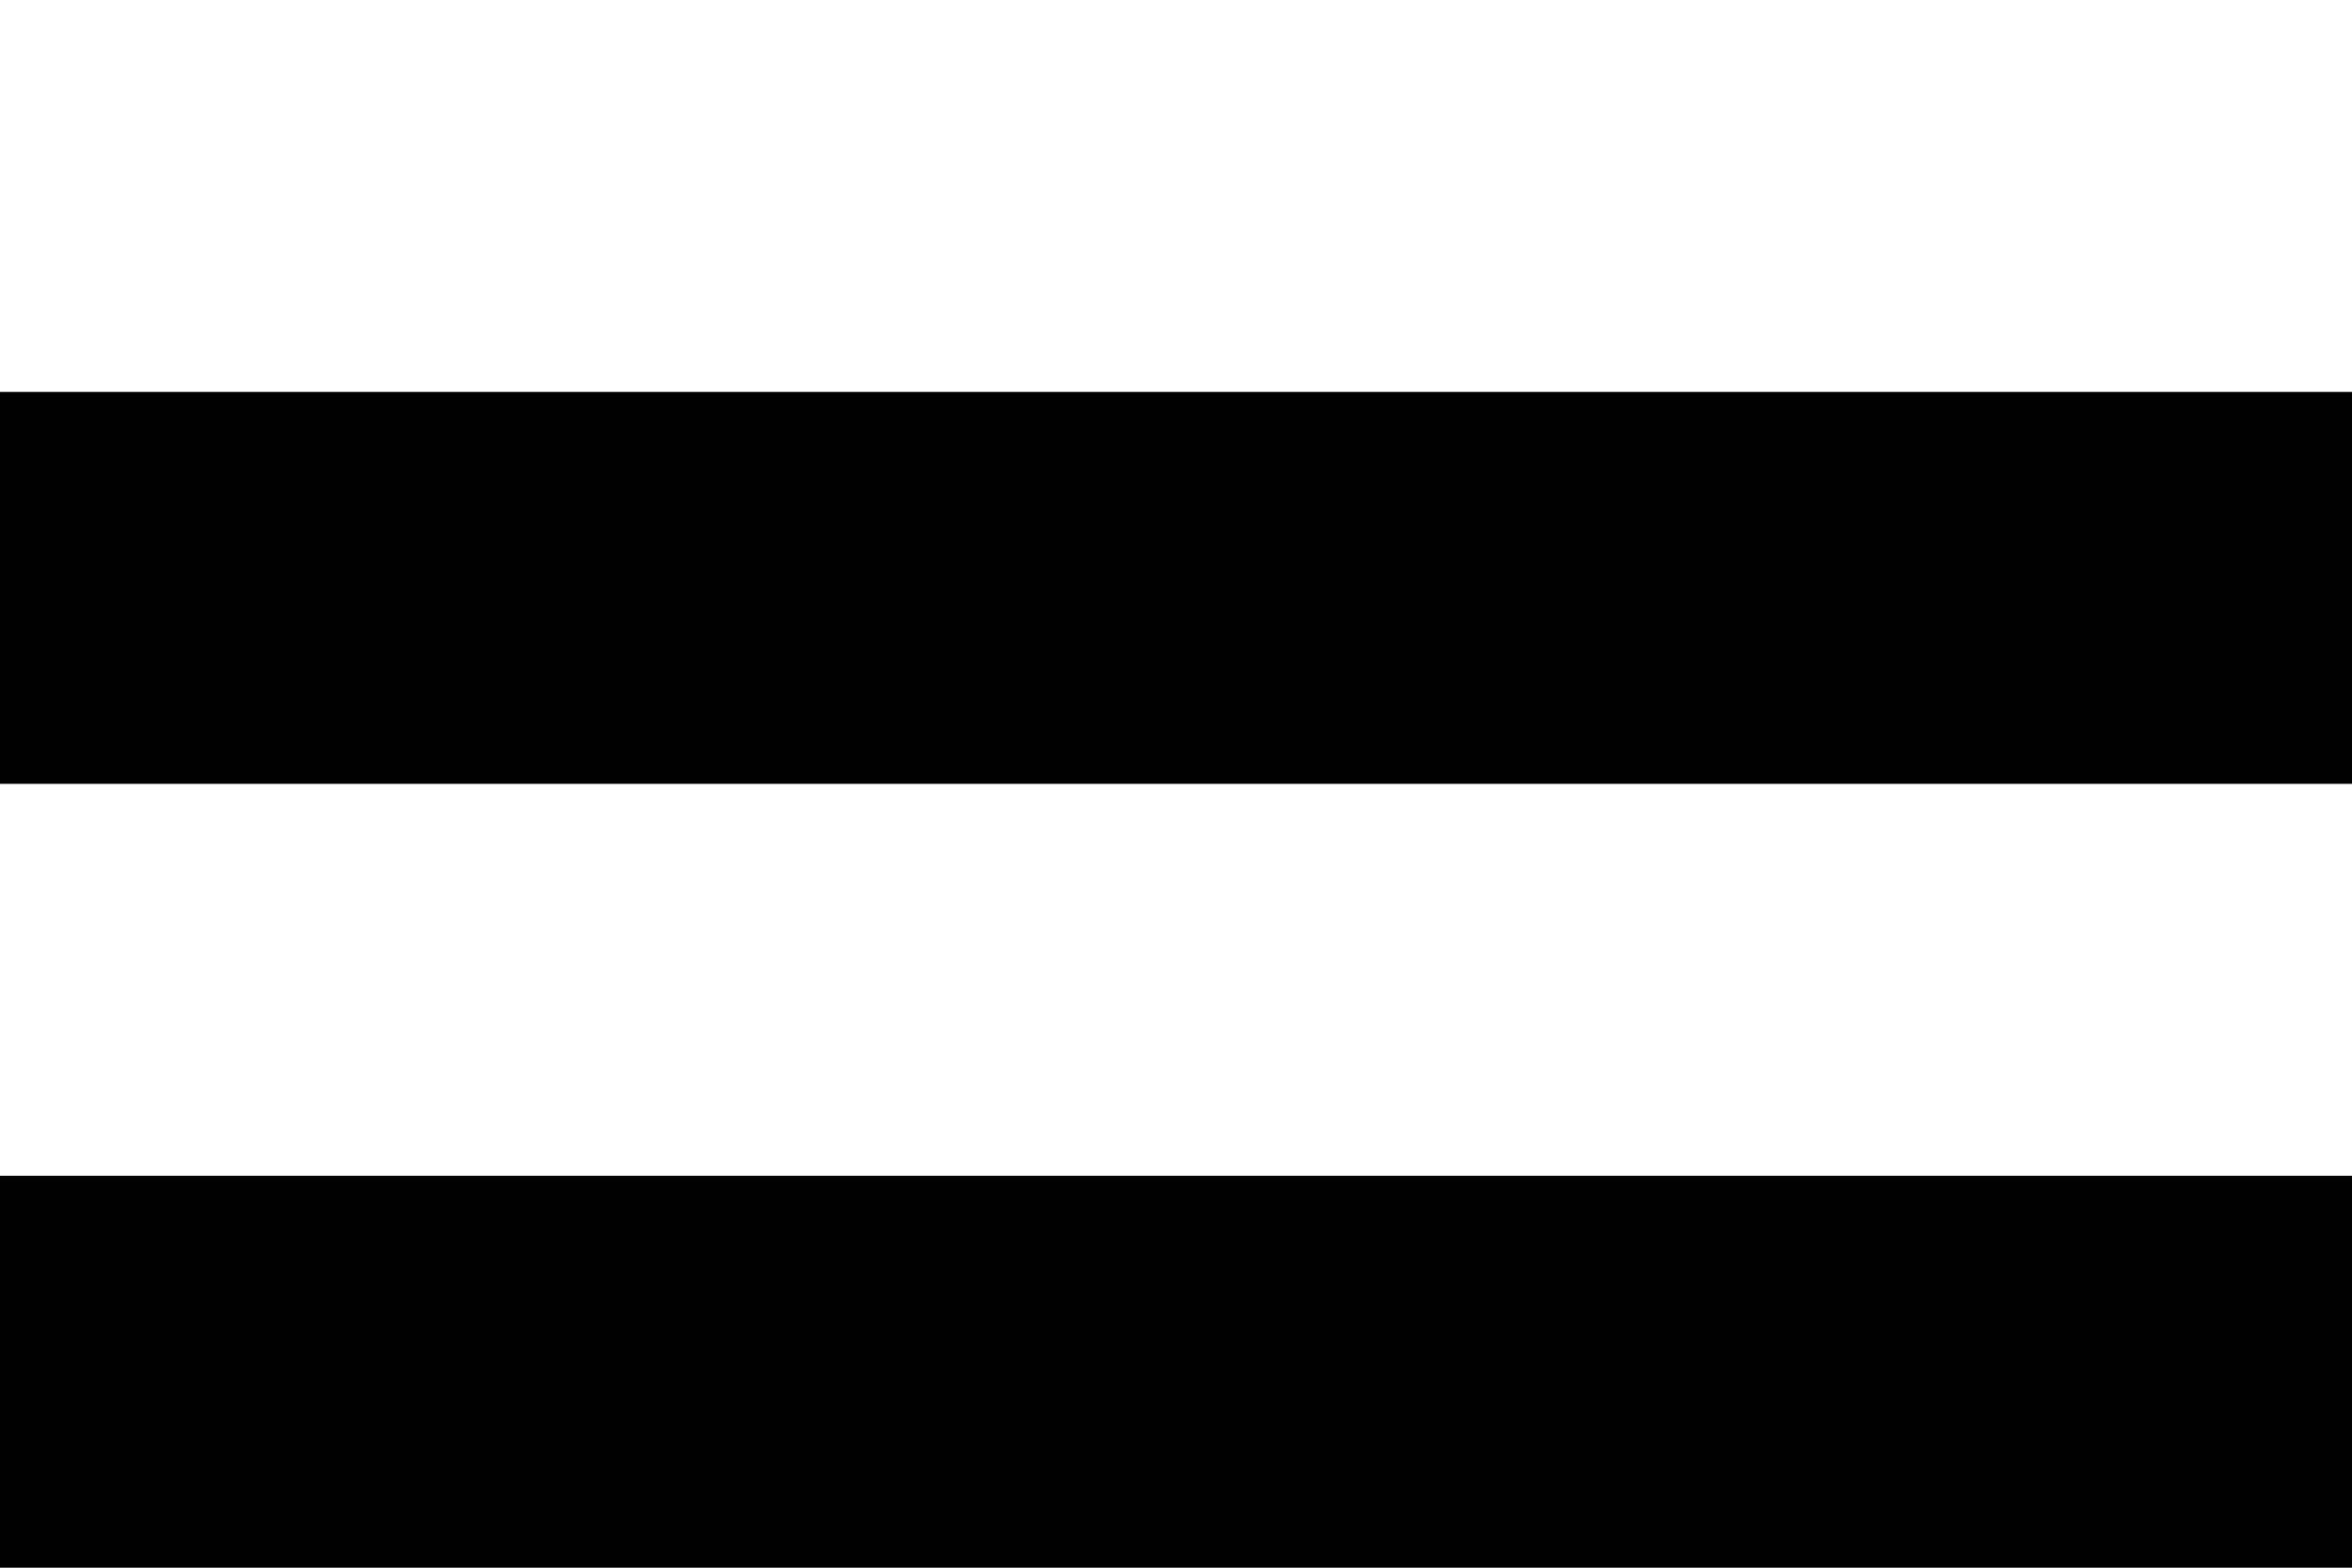 <?xml version="1.0" encoding="UTF-8"?>
<svg id="Calque_1" xmlns="http://www.w3.org/2000/svg" version="1.1" viewBox="0 0 6 4">
  <!-- Generator: Adobe Illustrator 29.4.0, SVG Export Plug-In . SVG Version: 2.1.0 Build 152)  -->
  <defs>
    <style>
      .st0 {
        fill: #fff;
      }
    </style>
  </defs>
  <path d="M0,0h6v4H0V0Z"/>
  <path class="st0" d="M0,0h6v3H0V0Z"/>
  <path d="M0,0h6v2H0V0Z"/>
  <path class="st0" d="M0,0h6v1H0V0Z"/>
</svg>